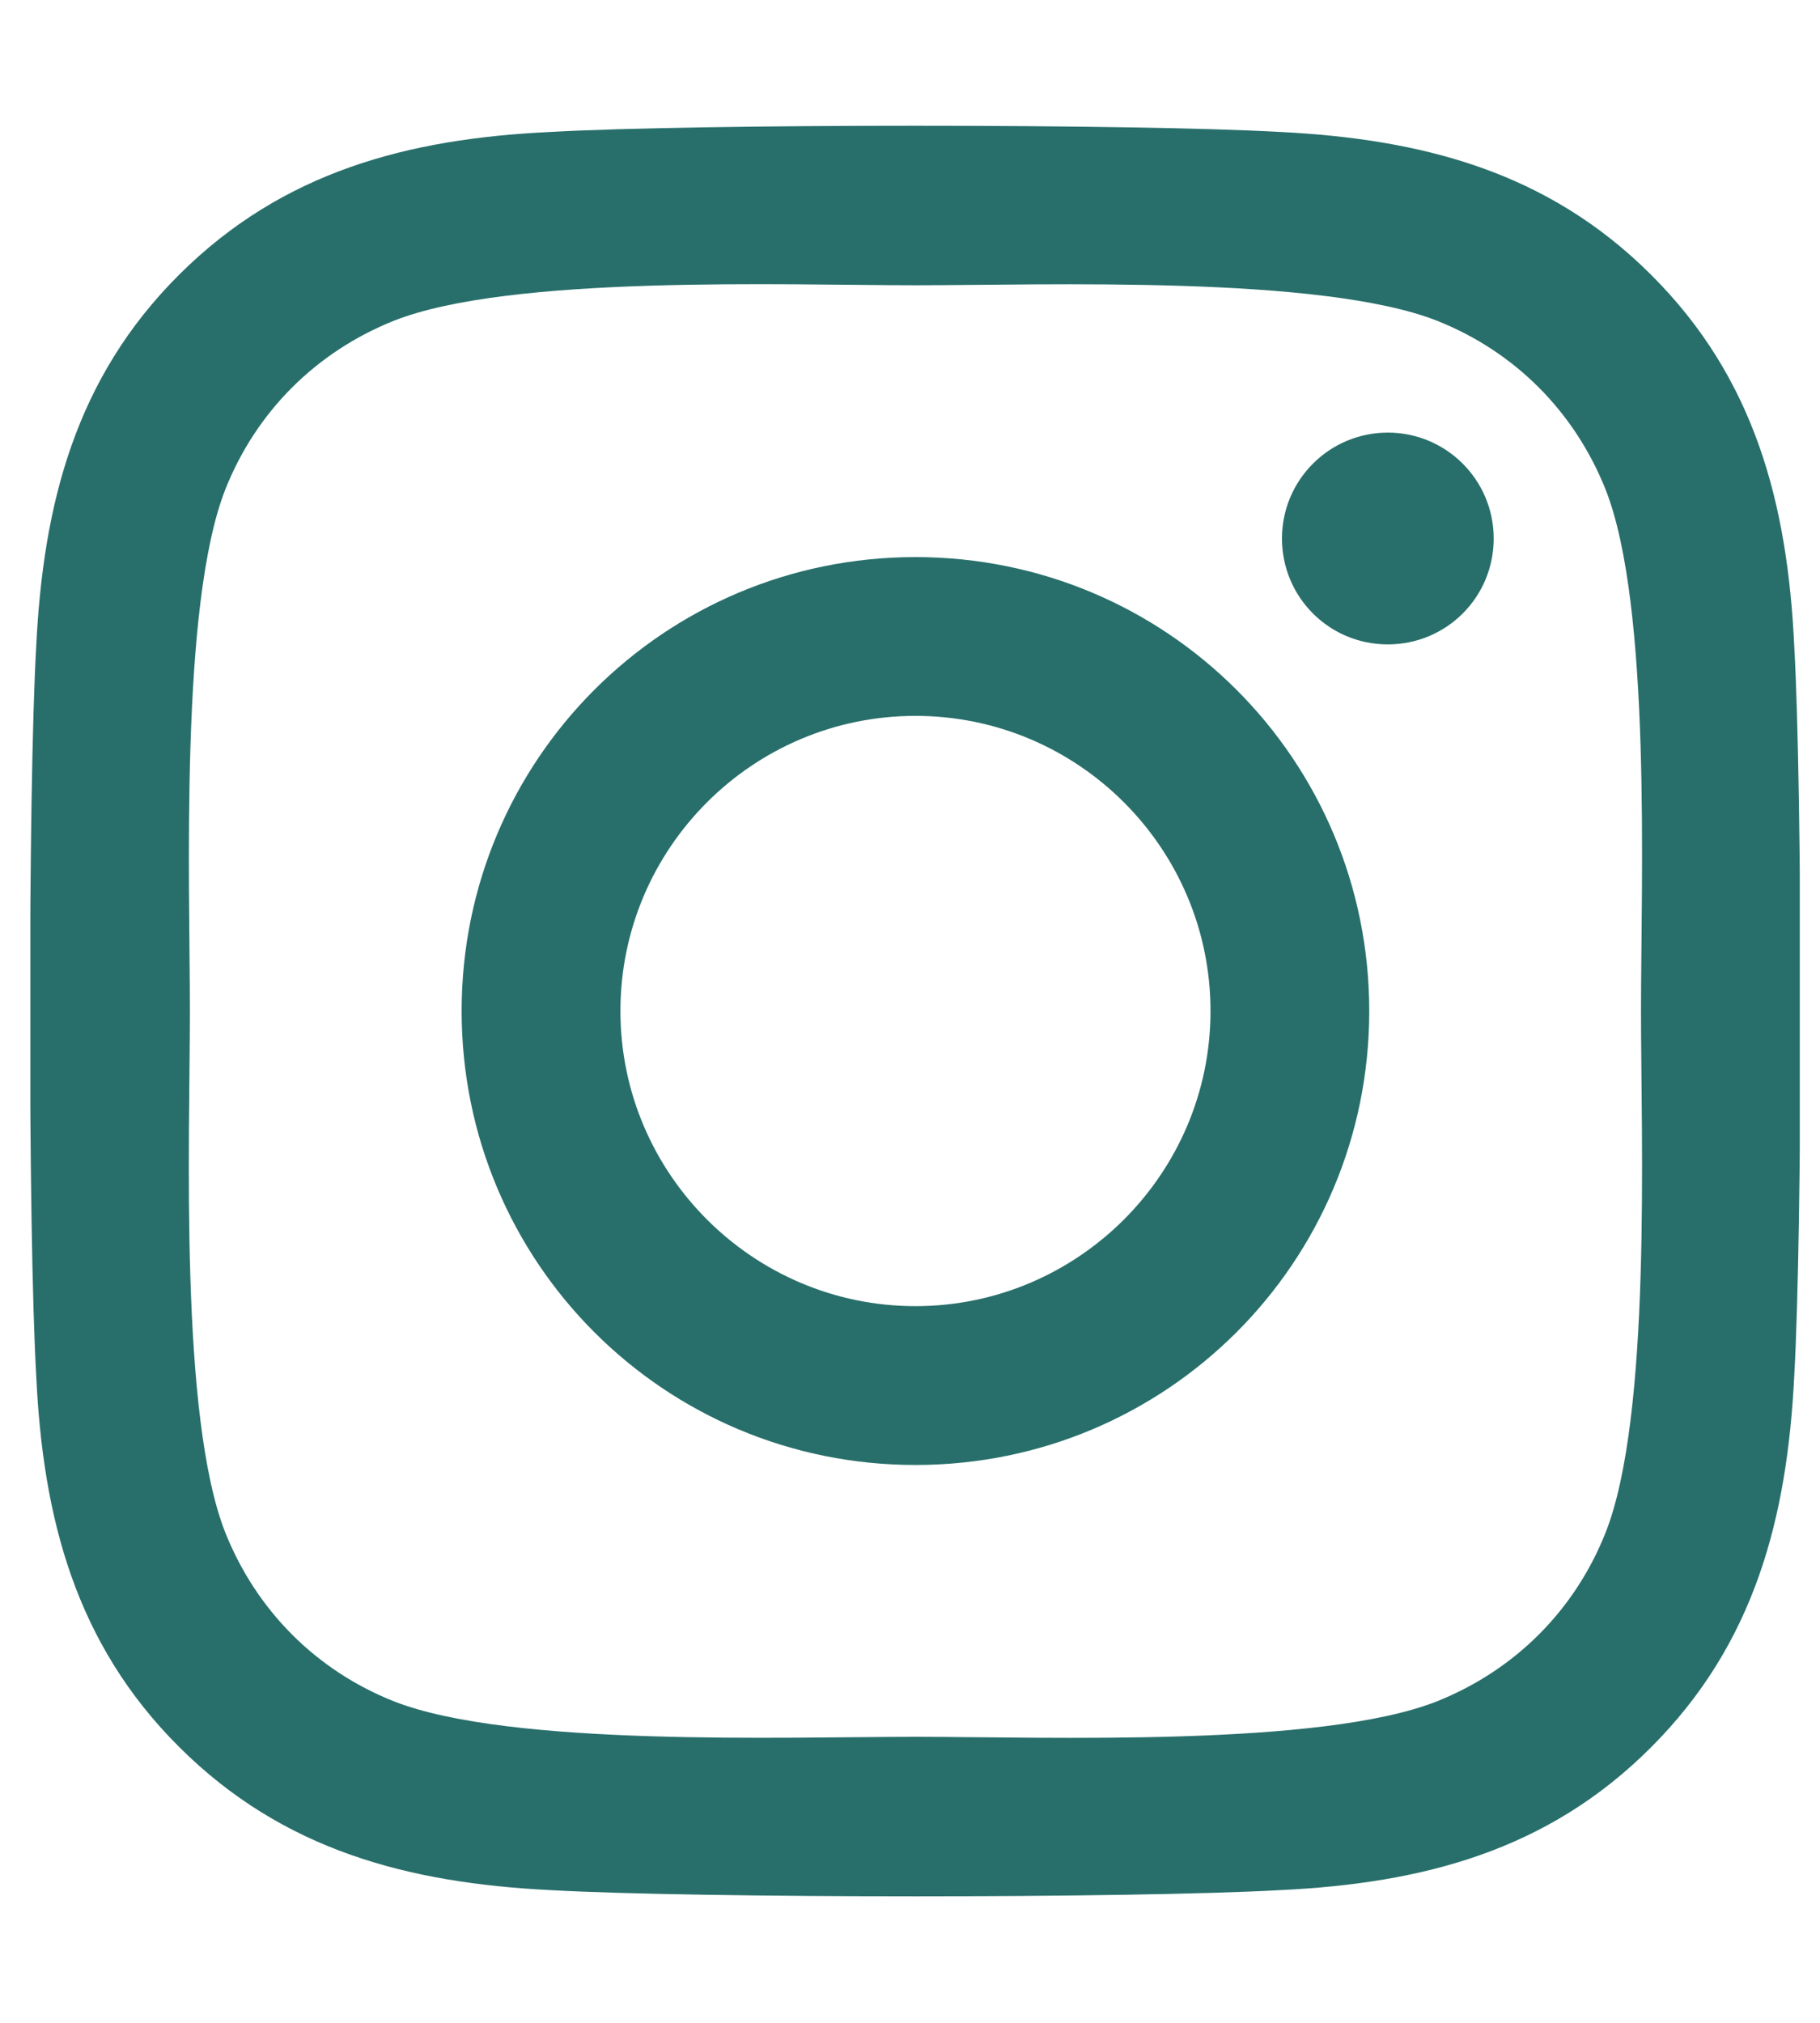 <svg width="45" height="50" viewBox="0 0 45 50" fill="none" xmlns="http://www.w3.org/2000/svg">
<g clip-path="url(#clip0_18_65)">
<path d="M22.635 13.77C16.424 13.77 11.414 18.779 11.414 24.99C11.414 31.201 16.424 36.211 22.635 36.211C28.846 36.211 33.855 31.201 33.855 24.99C33.855 18.779 28.846 13.77 22.635 13.77ZM22.635 32.285C18.621 32.285 15.34 29.014 15.34 24.99C15.34 20.967 18.611 17.695 22.635 17.695C26.658 17.695 29.93 20.967 29.93 24.99C29.93 29.014 26.648 32.285 22.635 32.285ZM36.932 13.31C36.932 14.766 35.76 15.928 34.315 15.928C32.859 15.928 31.697 14.756 31.697 13.31C31.697 11.865 32.869 10.693 34.315 10.693C35.76 10.693 36.932 11.865 36.932 13.31ZM44.363 15.967C44.197 12.461 43.397 9.355 40.828 6.797C38.27 4.238 35.164 3.438 31.658 3.262C28.045 3.057 17.215 3.057 13.602 3.262C10.105 3.428 7 4.229 4.432 6.787C1.863 9.346 1.072 12.451 0.896 15.957C0.691 19.57 0.691 30.4 0.896 34.014C1.062 37.52 1.863 40.625 4.432 43.184C7 45.742 10.096 46.543 13.602 46.719C17.215 46.924 28.045 46.924 31.658 46.719C35.164 46.553 38.27 45.752 40.828 43.184C43.387 40.625 44.188 37.52 44.363 34.014C44.568 30.4 44.568 19.58 44.363 15.967ZM39.695 37.891C38.934 39.805 37.459 41.279 35.535 42.051C32.654 43.193 25.818 42.93 22.635 42.93C19.451 42.93 12.605 43.184 9.734 42.051C7.82 41.289 6.346 39.815 5.574 37.891C4.432 35.01 4.695 28.174 4.695 24.99C4.695 21.807 4.441 14.961 5.574 12.09C6.336 10.176 7.811 8.701 9.734 7.93C12.615 6.787 19.451 7.051 22.635 7.051C25.818 7.051 32.664 6.797 35.535 7.93C37.449 8.691 38.924 10.166 39.695 12.09C40.838 14.971 40.574 21.807 40.574 24.99C40.574 28.174 40.838 35.02 39.695 37.891Z" fill="#286F6B"/>
</g>
<defs>
<clipPath id="clip0_18_65">
<rect width="43.75" height="50" fill="white" transform="translate(0.75)"/>
</clipPath>
</defs>
</svg>
